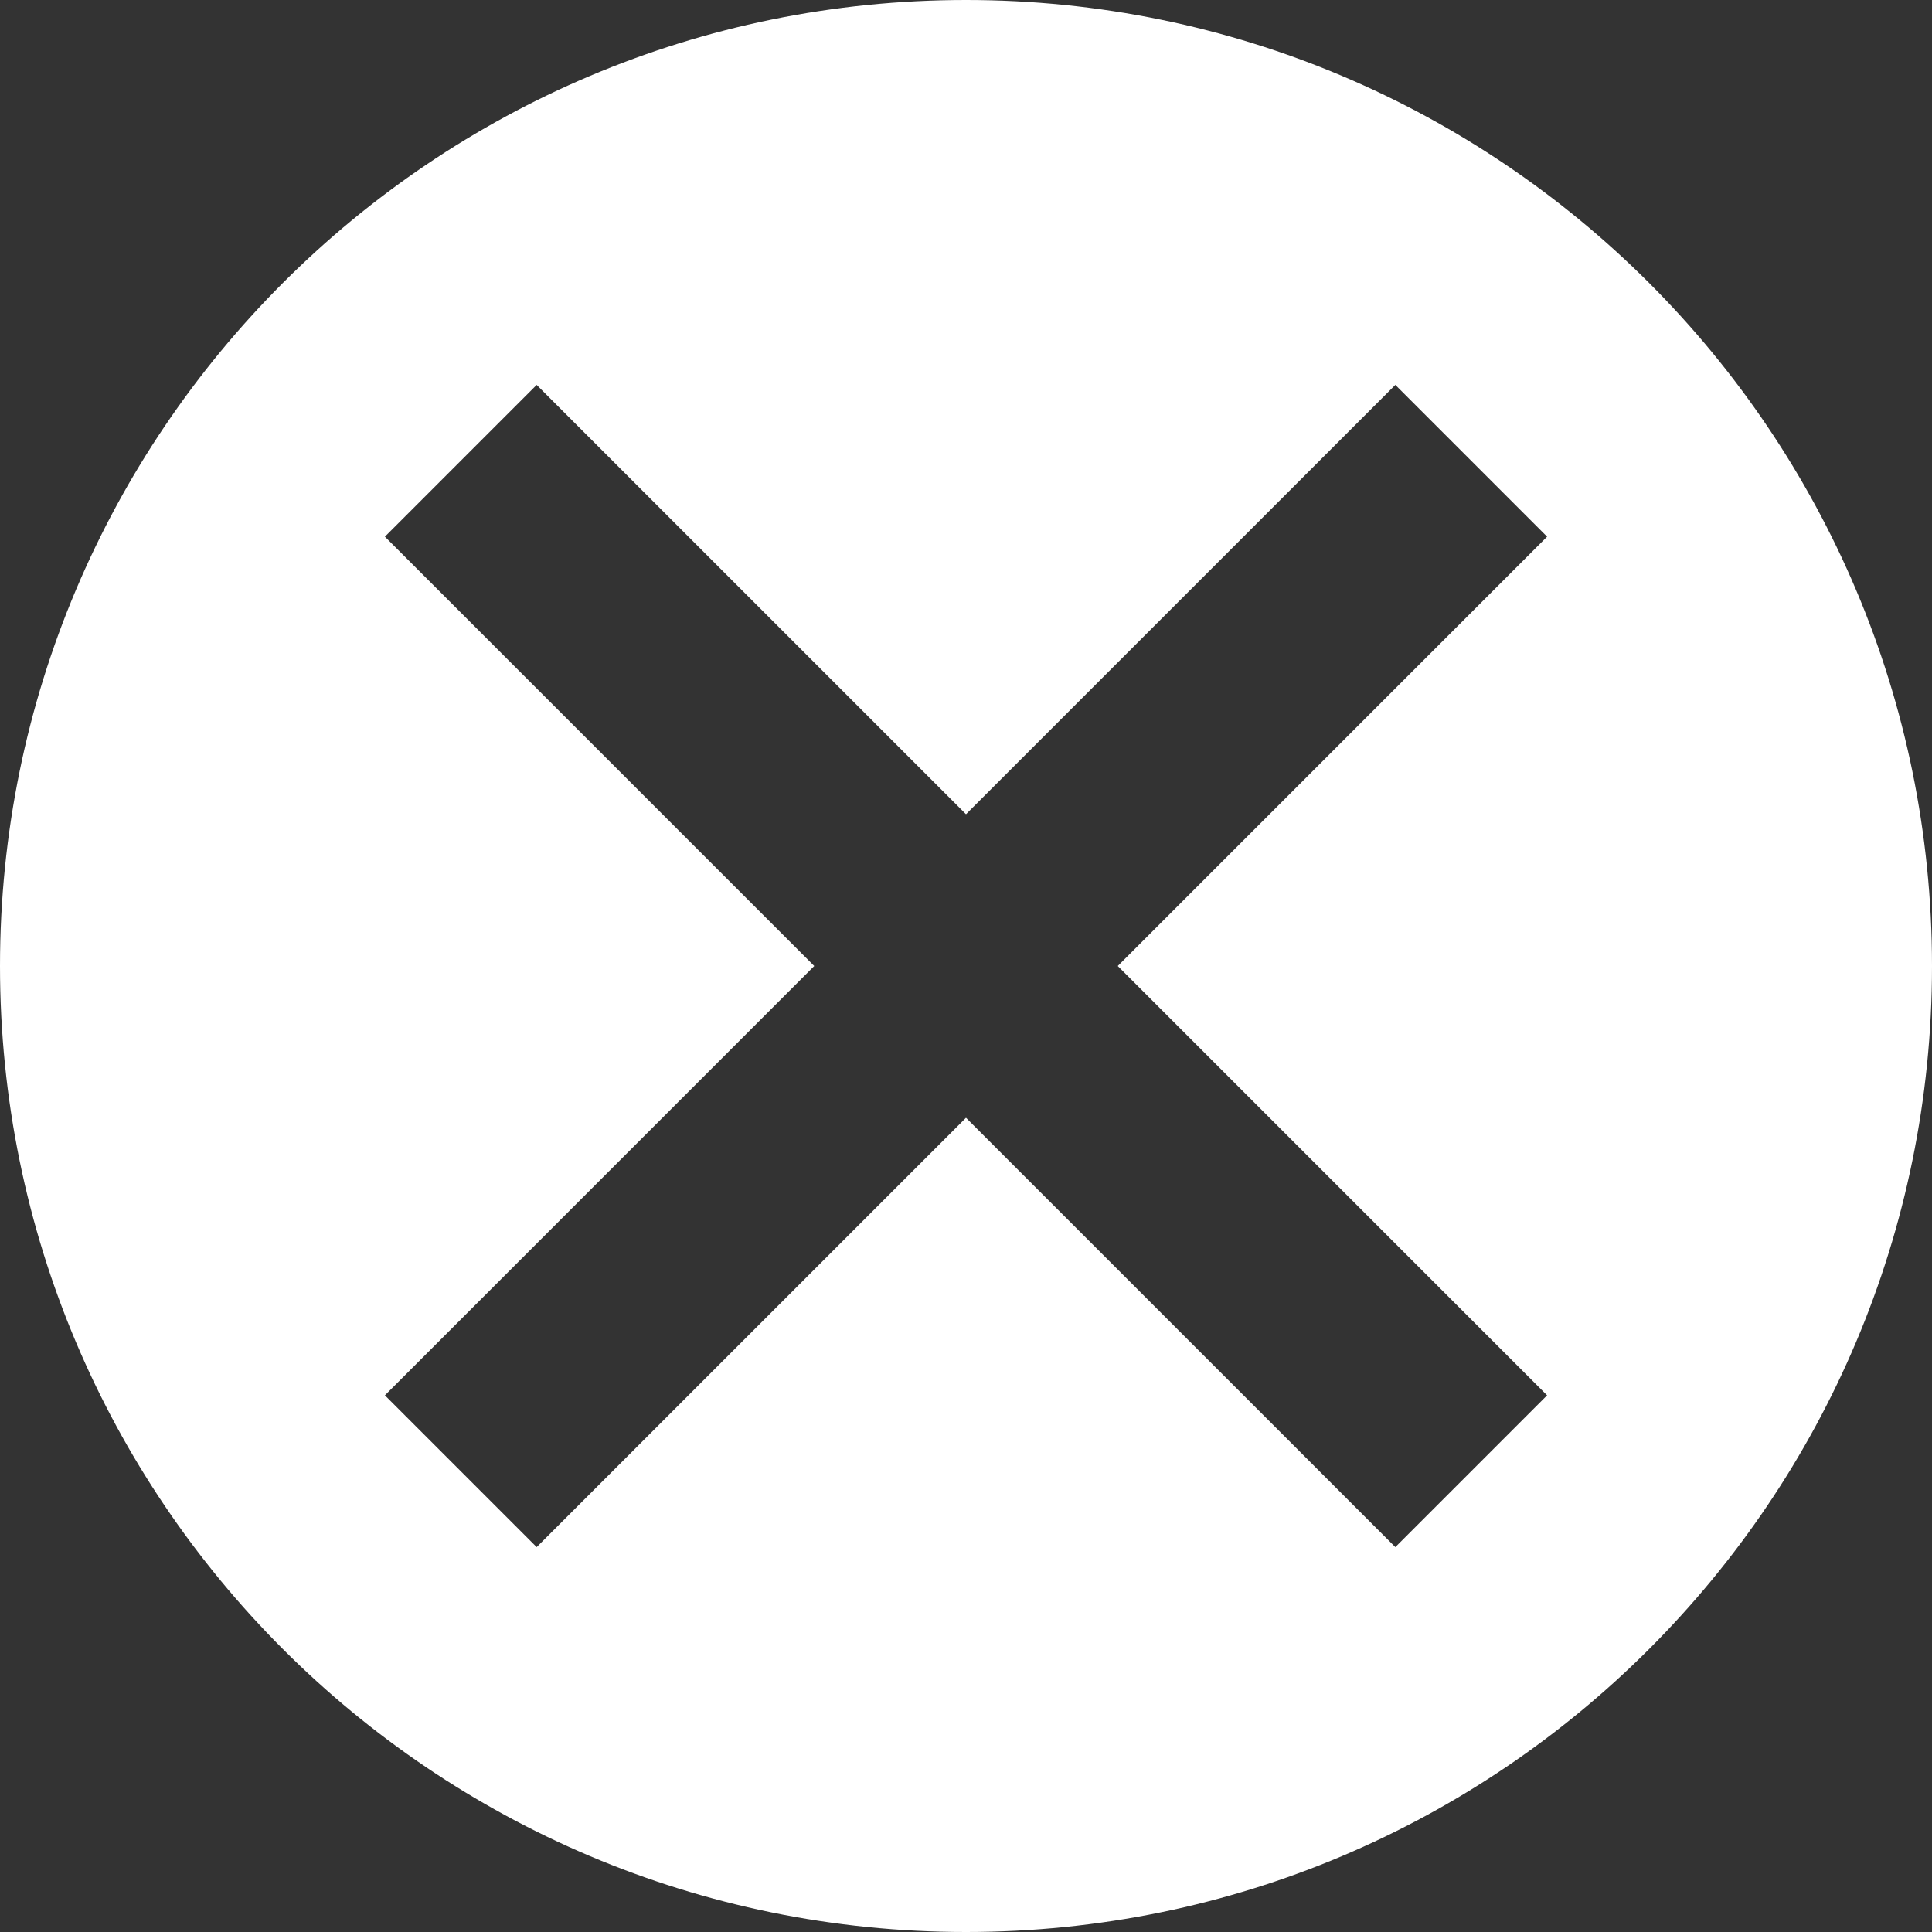 <svg width="18" height="18" viewBox="0 0 18 18" fill="#F2F2F6" xmlns="http://www.w3.org/2000/svg">
<rect x="0" y="0" width="18" height="18" fill="#333333" stroke="none"/>
<path fill-rule="evenodd" clip-rule="evenodd" d="M18 9C18 13.971 13.971 18 9 18C4.029 18 0 13.971 0 9C0 4.029 4.029 0 9 0C13.971 0 18 4.029 18 9ZM3.586 13L4.293 12.293L7.586 9L4.293 5.707L3.586 5L5 3.586L5.707 4.293L9 7.586L12.293 4.293L13 3.586L14.414 5L13.707 5.707L10.414 9L13.707 12.293L14.414 13L13 14.414L12.293 13.707L9 10.414L5.707 13.707L5 14.414L3.586 13Z" fill="white"/>
</svg>
